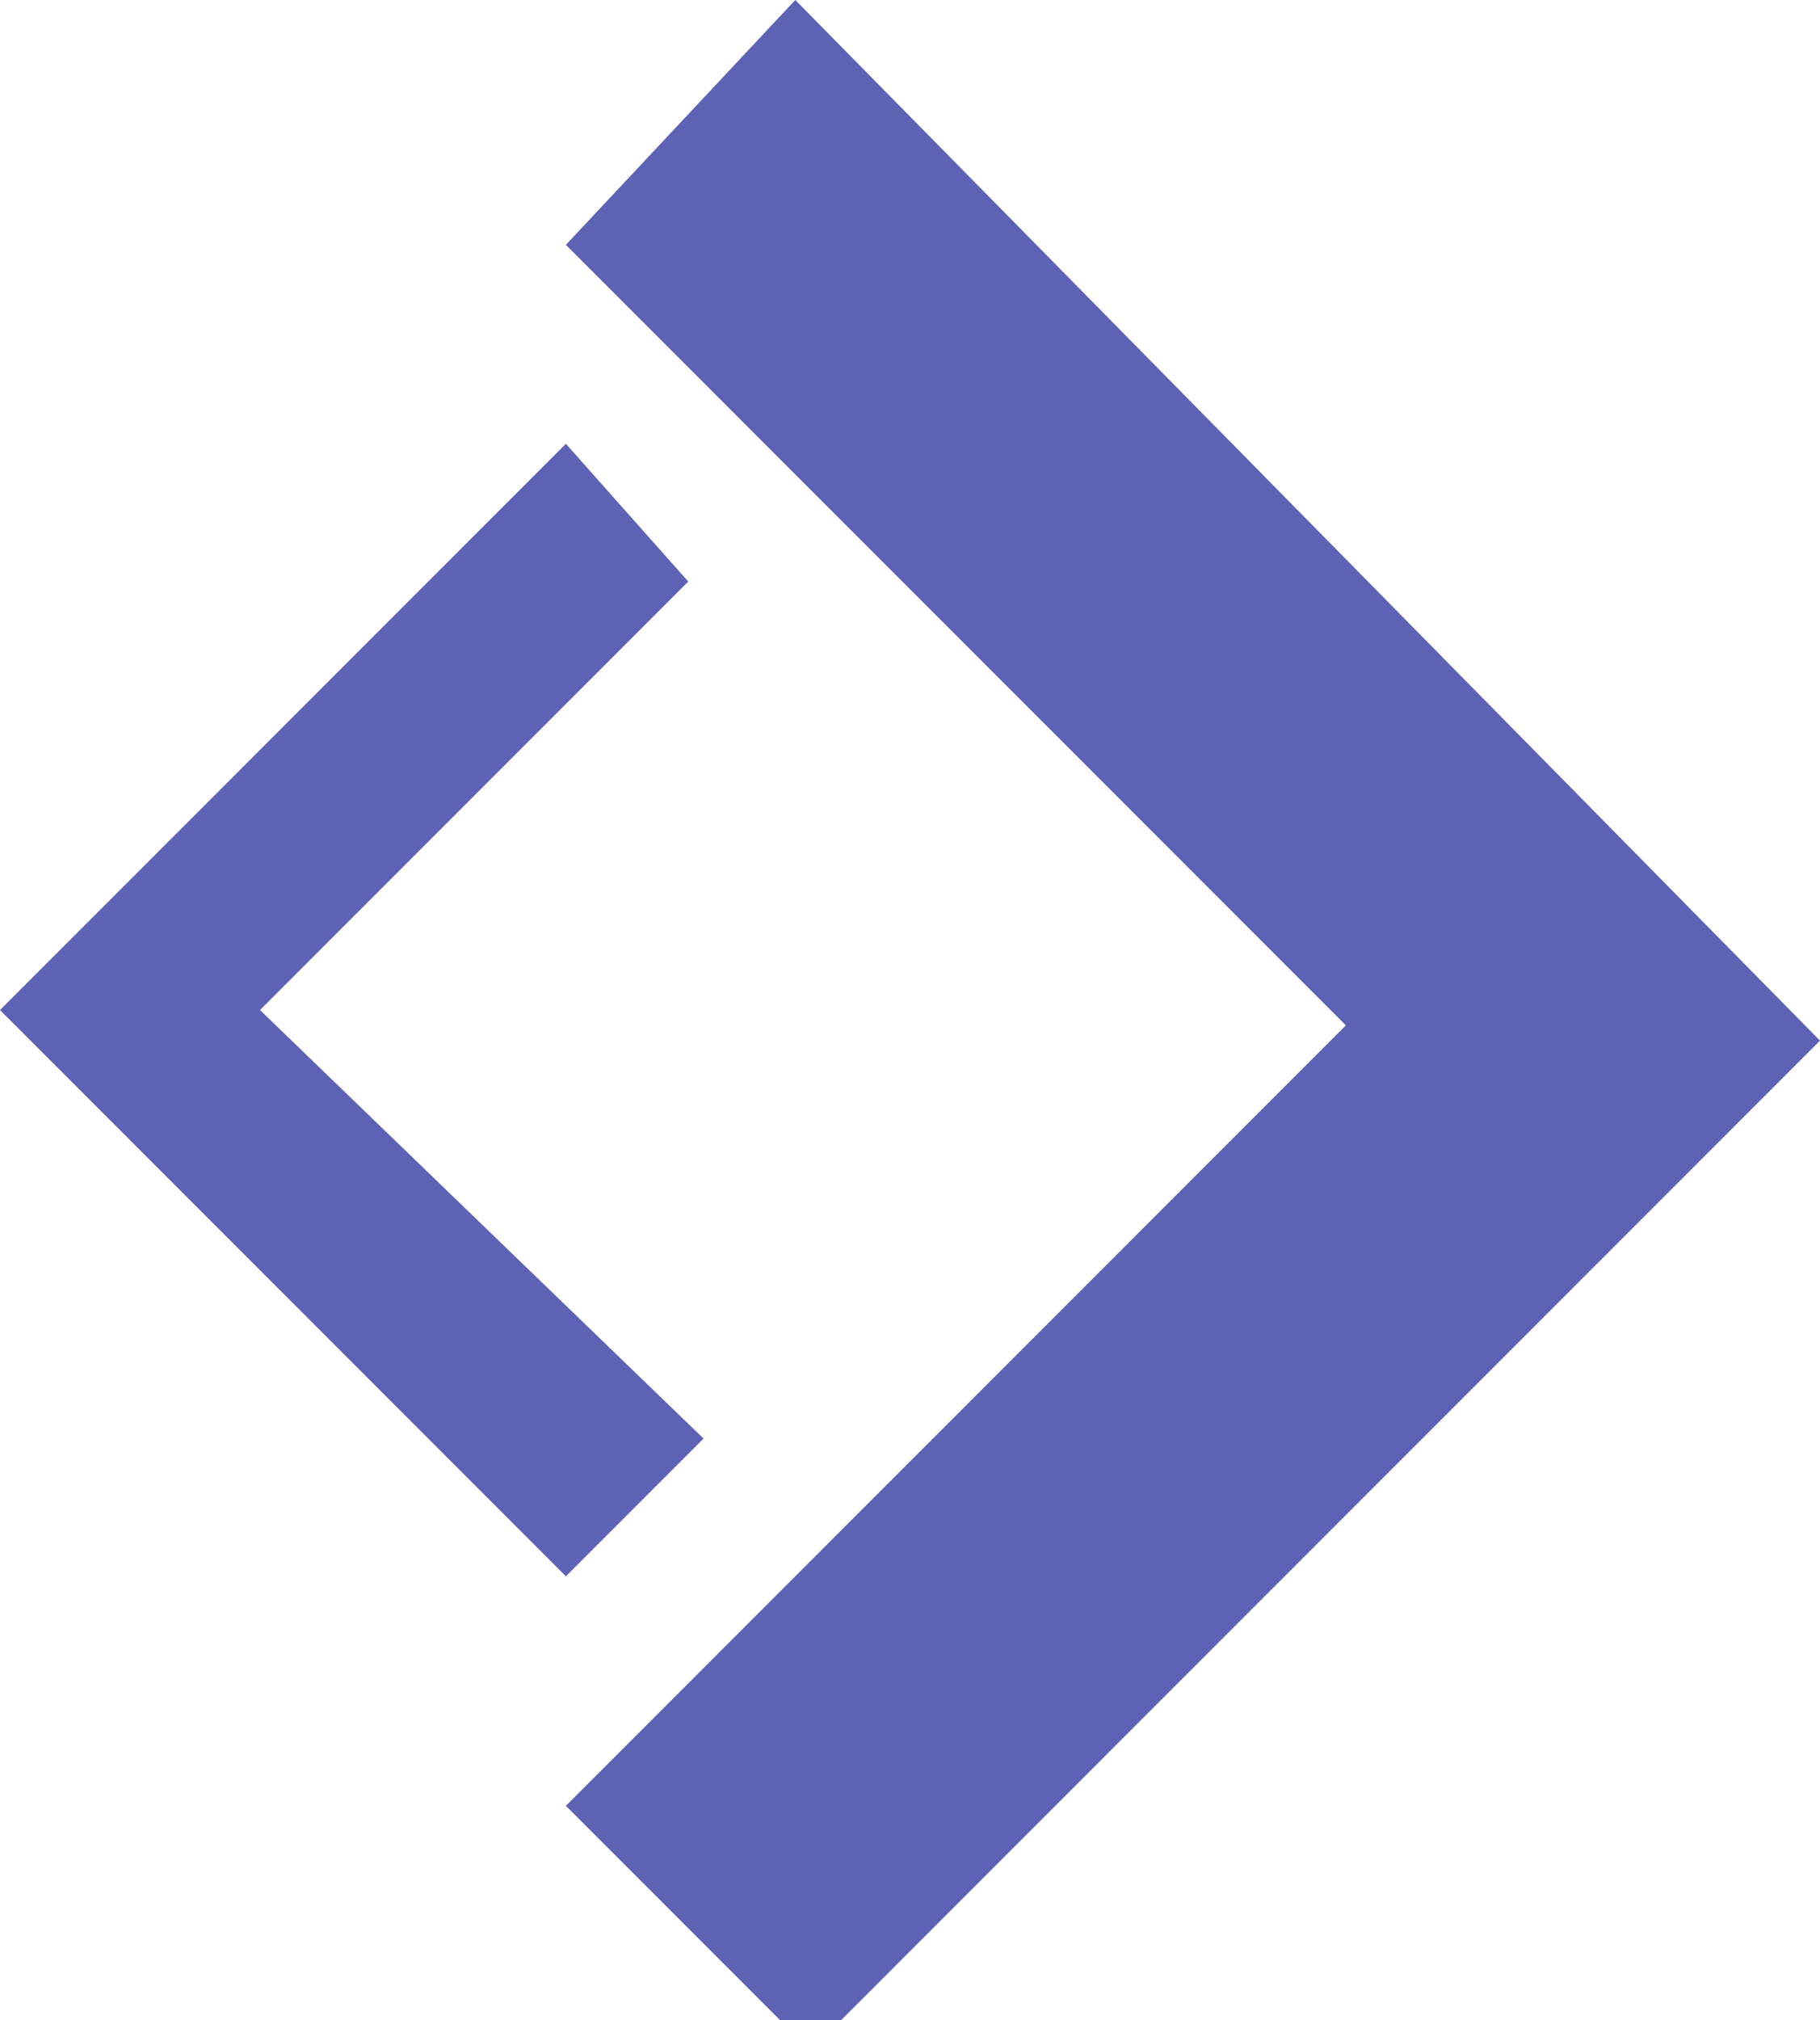 <?xml version="1.0" encoding="utf-8"?>
<!-- Generator: Adobe Illustrator 26.0.2, SVG Export Plug-In . SVG Version: 6.00 Build 0)  -->
<svg version="1.1" id="Layer_1" xmlns="http://www.w3.org/2000/svg" xmlns:xlink="http://www.w3.org/1999/xlink" x="0px" y="0px"
	 viewBox="0 0 11.9 13.2" style="enable-background:new 0 0 11.9 13.2;" xml:space="preserve">
<style type="text/css">
	.st0{fill:#5D62B5;}
</style>
<path class="st0" d="M5.2,0L3.7,1.6l5.1,5.1l-5.1,5.1l1.6,1.6l6.6-6.6L5.2,0z"/>
<path class="st0" d="M4.5,3.8L3.7,2.9L0,6.6l3.7,3.7l0.9-0.9L1.7,6.6L4.5,3.8z"/>
</svg>
